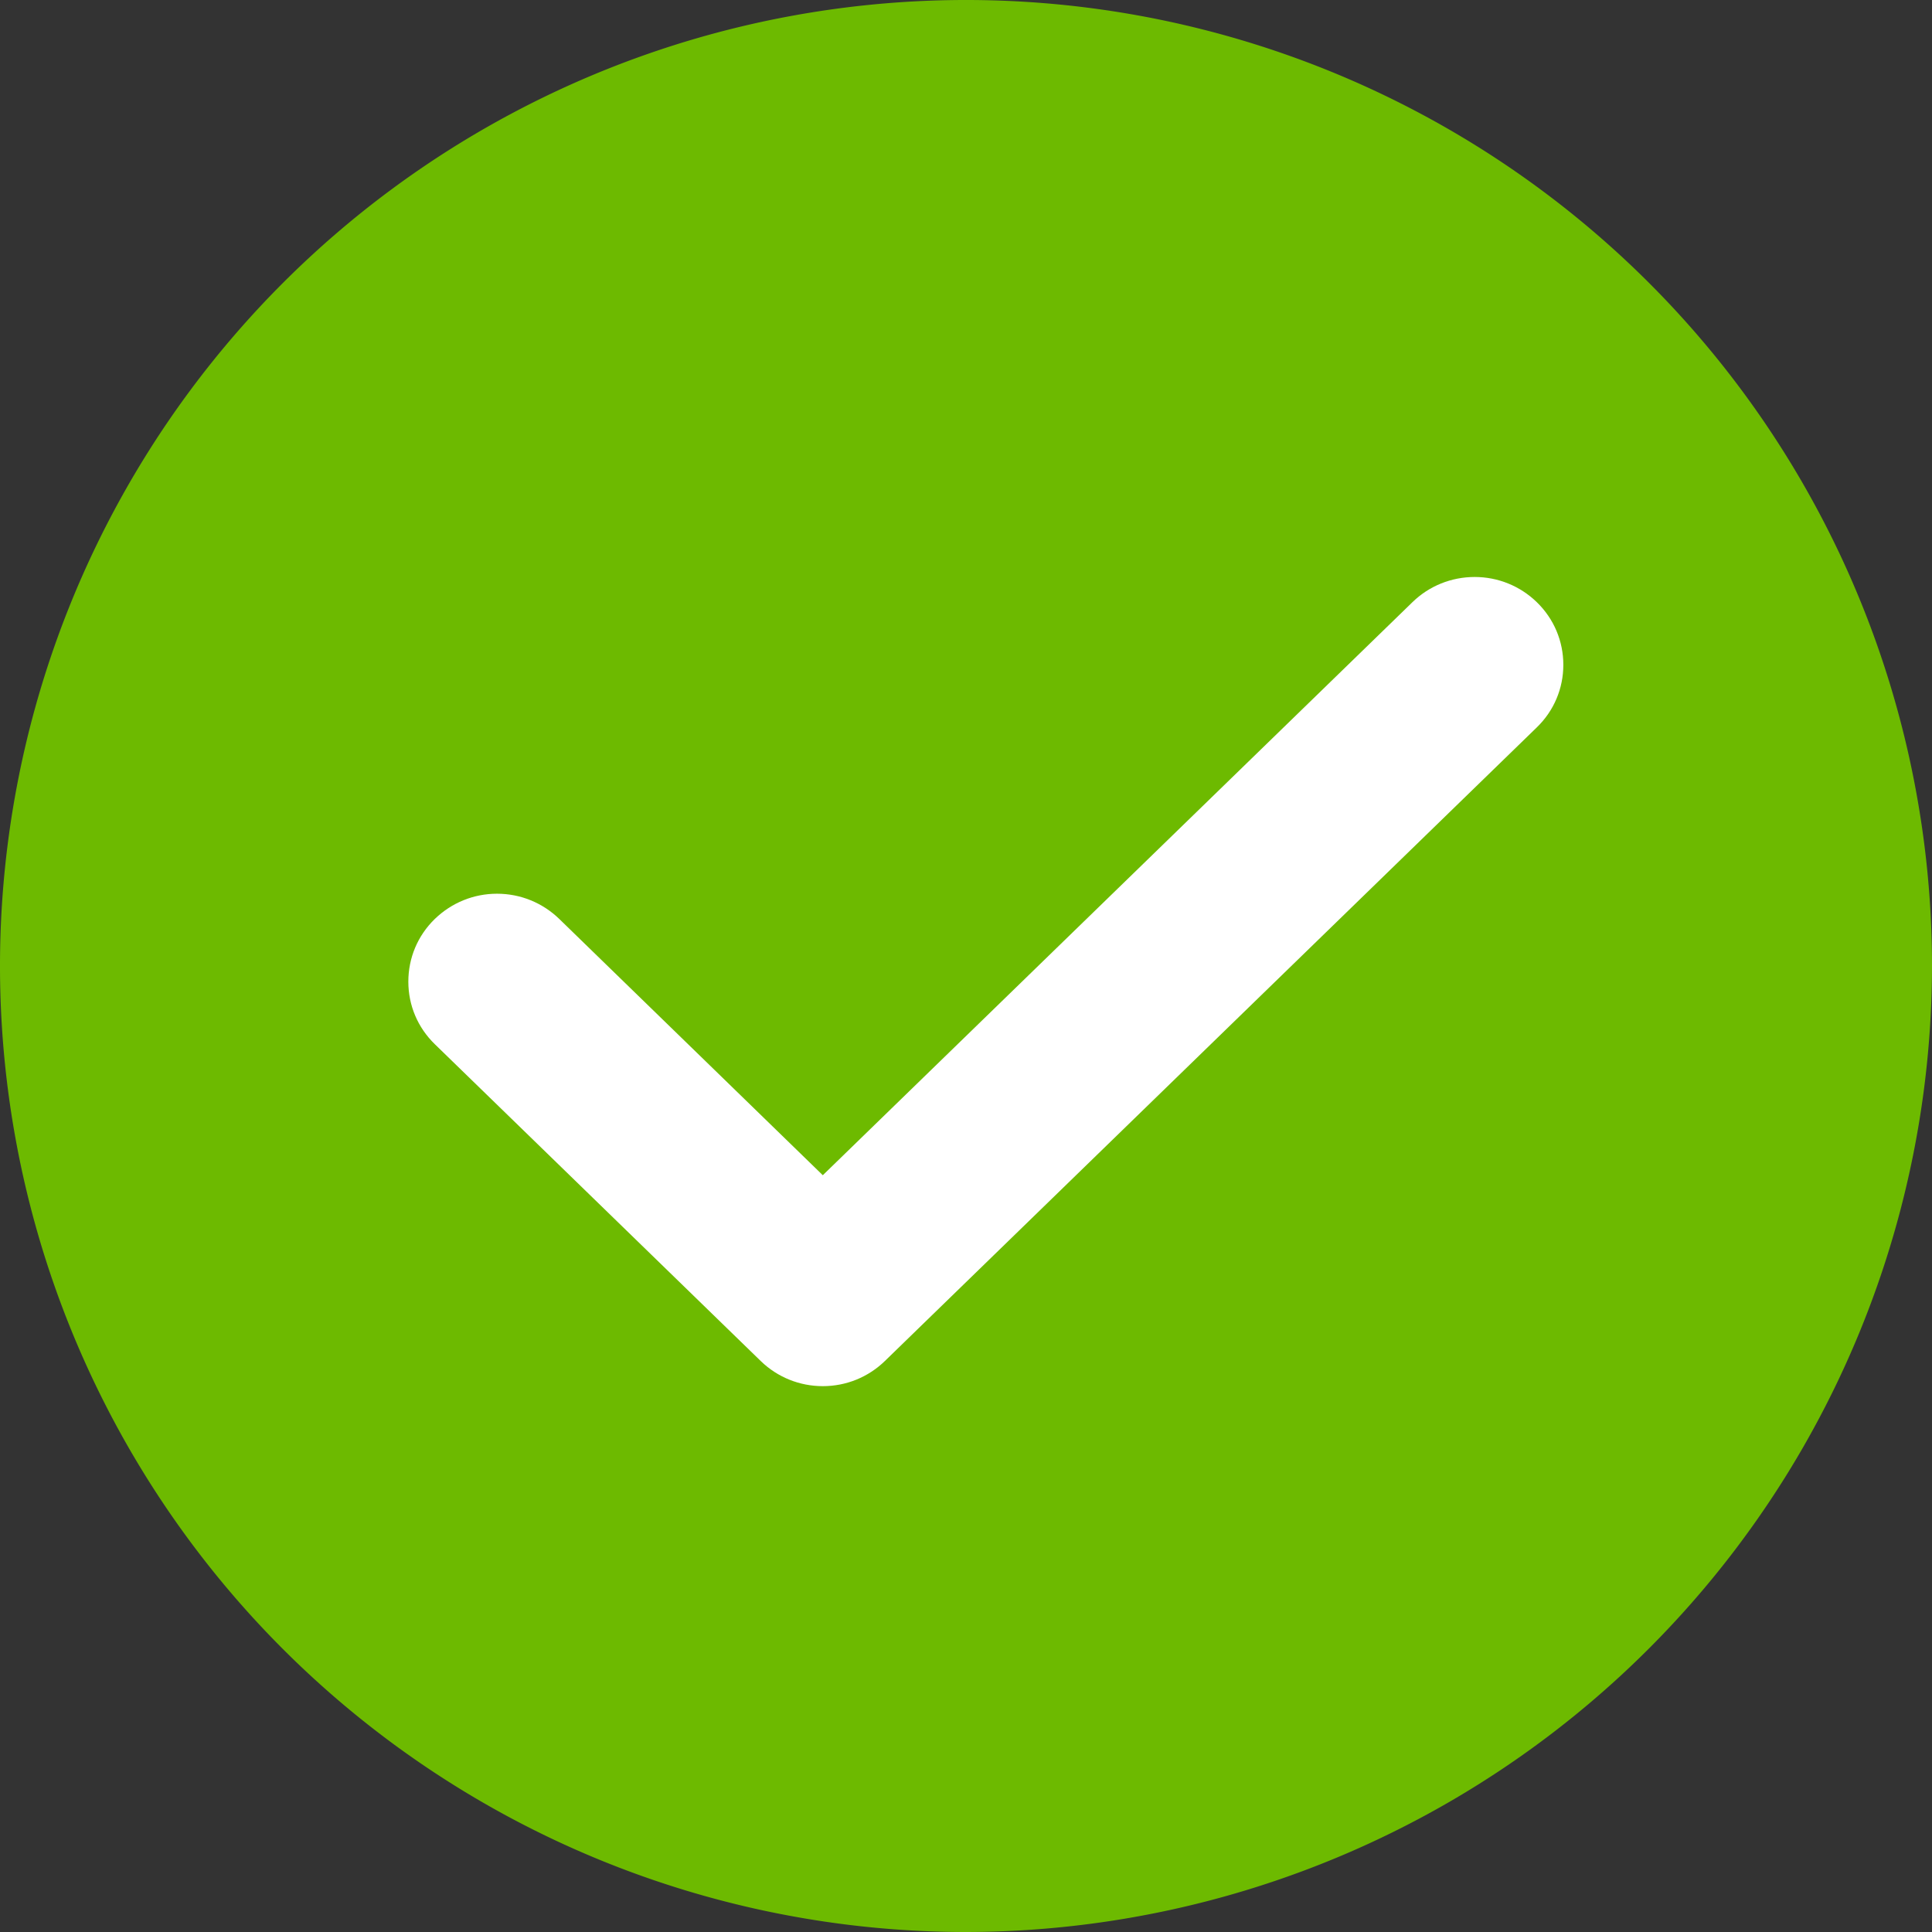 <svg xmlns="http://www.w3.org/2000/svg" width="17" height="17" viewBox="0 0 17 17">
  <rect x="0" y="0" width="17" height="17" fill="#333333" stroke="none"/>
  <g id="Group_29125" data-name="Group 29125" transform="translate(9847.246 1789.755)">
    <g id="Group_28765" data-name="Group 28765" transform="translate(-9836 -1789)">
      <g id="Summary_Succesful" data-name="Summary Succesful" transform="translate(-11.246 -0.755)">
        <g id="Icon">
          <g id="Group_11740" data-name="Group 11740">
            <path id="Path_2165" data-name="Path 2165" d="M1927.647,1350.161a8.5,8.5,0,1,1,8.5-8.5A8.51,8.51,0,0,1,1927.647,1350.161Z" transform="translate(-1919.147 -1333.161)" fill="#6dba00"/>
          </g>
          <g id="Group_11741" data-name="Group 11741" transform="translate(4.093 5.577)">
            <g id="Path_2166" data-name="Path 2166" transform="translate(-1936.705 -1354.349)" fill="#fff">
              <path d="M 1939.852 1360.719 C 1939.713 1360.719 1939.581 1360.666 1939.48 1360.569 L 1936.613 1357.781 C 1936.511 1357.682 1936.455 1357.55 1936.455 1357.41 C 1936.455 1357.269 1936.511 1357.136 1936.613 1357.037 C 1936.713 1356.94 1936.845 1356.886 1936.985 1356.886 C 1937.126 1356.886 1937.258 1356.94 1937.358 1357.037 L 1939.852 1359.462 L 1945.215 1354.25 C 1945.315 1354.152 1945.447 1354.099 1945.588 1354.099 C 1945.728 1354.099 1945.86 1354.152 1945.96 1354.25 C 1946.062 1354.349 1946.118 1354.481 1946.118 1354.622 C 1946.118 1354.763 1946.062 1354.895 1945.96 1354.994 L 1940.225 1360.568 C 1940.125 1360.665 1939.993 1360.719 1939.852 1360.719 Z" stroke="none"/>
              <path d="M 1939.852 1360.469 C 1939.927 1360.469 1939.998 1360.44 1940.051 1360.389 L 1945.786 1354.815 C 1945.896 1354.708 1945.896 1354.536 1945.786 1354.429 C 1945.676 1354.322 1945.499 1354.322 1945.389 1354.429 L 1939.852 1359.81 L 1937.184 1357.216 C 1937.074 1357.11 1936.897 1357.11 1936.787 1357.216 C 1936.677 1357.323 1936.677 1357.495 1936.787 1357.602 L 1939.654 1360.389 C 1939.707 1360.44 1939.778 1360.469 1939.852 1360.469 M 1939.852 1360.969 C 1939.648 1360.969 1939.454 1360.891 1939.307 1360.749 L 1936.438 1357.96 C 1936.288 1357.814 1936.205 1357.619 1936.205 1357.41 C 1936.205 1357.201 1936.287 1357.005 1936.438 1356.858 C 1936.586 1356.715 1936.78 1356.636 1936.985 1356.636 C 1937.191 1356.636 1937.385 1356.715 1937.532 1356.857 L 1939.852 1359.113 L 1945.041 1354.07 C 1945.187 1353.928 1945.382 1353.849 1945.588 1353.849 C 1945.793 1353.849 1945.988 1353.928 1946.135 1354.071 C 1946.285 1354.217 1946.368 1354.413 1946.368 1354.622 C 1946.368 1354.831 1946.285 1355.027 1946.134 1355.173 L 1940.399 1360.747 C 1940.252 1360.89 1940.058 1360.969 1939.852 1360.969 Z" stroke="none" fill="#fff"/>
            </g>
          </g>
        </g>
      </g>
    </g>
  </g>
</svg>
